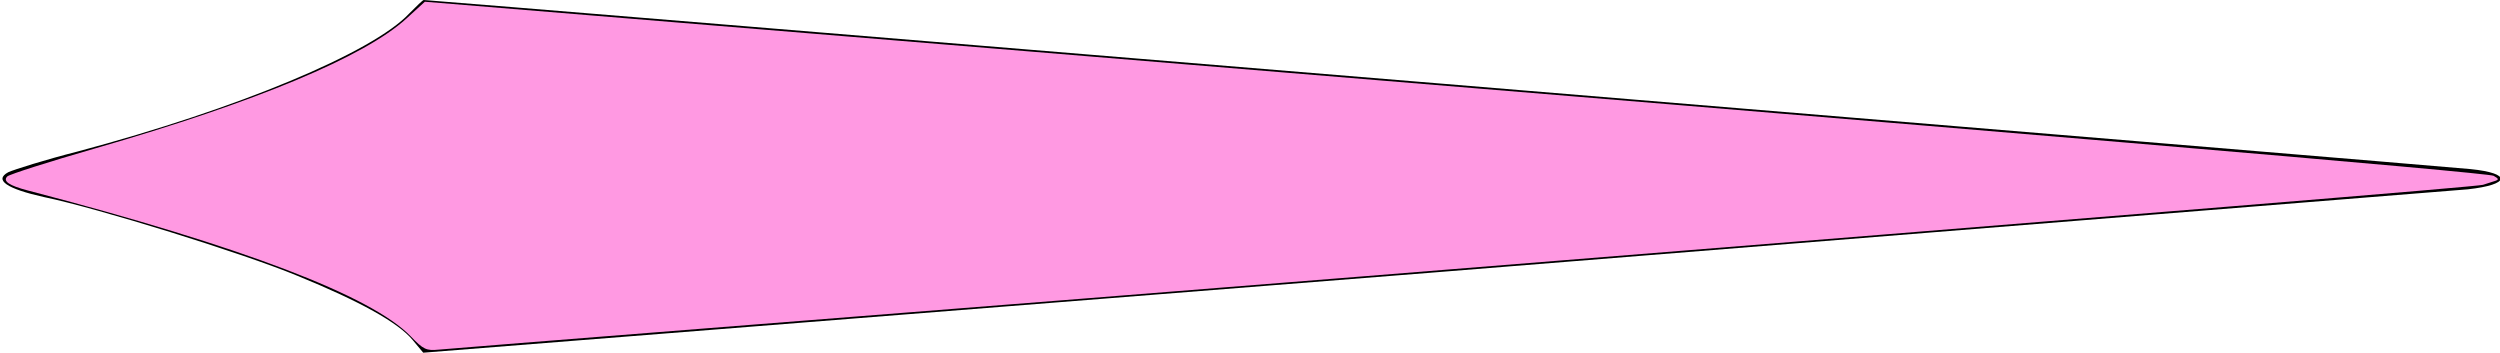 <?xml version="1.0" encoding="UTF-8" standalone="no"?>
<svg
   xmlns:dc="http://purl.org/dc/elements/1.1/"
   xmlns:cc="http://creativecommons.org/ns#"
   xmlns:rdf="http://www.w3.org/1999/02/22-rdf-syntax-ns#"
   xmlns:svg="http://www.w3.org/2000/svg"
   xmlns="http://www.w3.org/2000/svg"
   xmlns:sodipodi="http://sodipodi.sourceforge.net/DTD/sodipodi-0.dtd"
   xmlns:inkscape="http://www.inkscape.org/namespaces/inkscape"
   inkscape:version="1.0 (4035a4f, 2020-05-01)"
   sodipodi:docname="arrow_purple.svg"
   id="svg837"
   preserveAspectRatio="xMidYMid meet"
   viewBox="0 0 482 68"
   height="68pt"
   width="482pt"
   version="1.0">
  <defs
     id="defs841" />
  <sodipodi:namedview
     inkscape:current-layer="svg837"
     inkscape:window-maximized="0"
     inkscape:window-y="37"
     inkscape:window-x="53"
     inkscape:cy="45.333333"
     inkscape:cx="321.33333"
     inkscape:zoom="1.1078838"
     showgrid="false"
     id="namedview839"
     inkscape:window-height="788"
     inkscape:window-width="1228"
     inkscape:pageshadow="2"
     inkscape:pageopacity="0"
     guidetolerance="10"
     gridtolerance="10"
     objecttolerance="10"
     borderopacity="1"
     bordercolor="#666666"
     pagecolor="#ffffff" />
  <g
     id="g835"
     stroke="none"
     fill="#000000"
     transform="translate(0,68) scale(0.1,-0.1)">
    <path
       id="path833"
       d="M789 654 c-70 -75 -331 -184 -639 -266 -63 -16 -123 -35 -134 -40 -28 -15 -3 -32 69 -48 102 -21 383 -108 489 -152 120 -49 194 -90 222 -124 l20 -24 1940 154 c1066 86 1967 158 2002 161 82 9 85 31 5 39 -46 5 -3932 326 -3946 326 -2 0 -14 -12 -28 -26z" />
  </g>
  <path
     transform="scale(0.75)"
     id="path845"
     d="M 105.606,86.488 C 95.497,76.017 62.481,63.433 7.221,48.986 2.331,47.707 0.658,46.571 1.874,45.355 2.4,44.829 12.551,41.591 24.432,38.16 66.067,26.137 93.704,14.604 104.505,4.746 l 4.712,-4.301 41.972,3.454 c 23.085,1.9 74.669,6.142 114.633,9.427 251.27,20.655 373.763,31.058 375.2,31.865 1.361,0.764 1.411,0.997 0.291,1.349 -0.745,0.234 -2.105,0.67 -3.022,0.969 -1.389,0.452 -78.684,6.77 -288.074,23.545 -39.62,3.174 -97.348,7.743 -170.596,13.501 -34.751,2.732 -64.808,5.126 -66.794,5.32 -3.255,0.318 -3.967,-0.016 -7.222,-3.387 z"
     style="fill:#ff99e2;stroke-width:0.903;fill-opacity:1" />
</svg>
